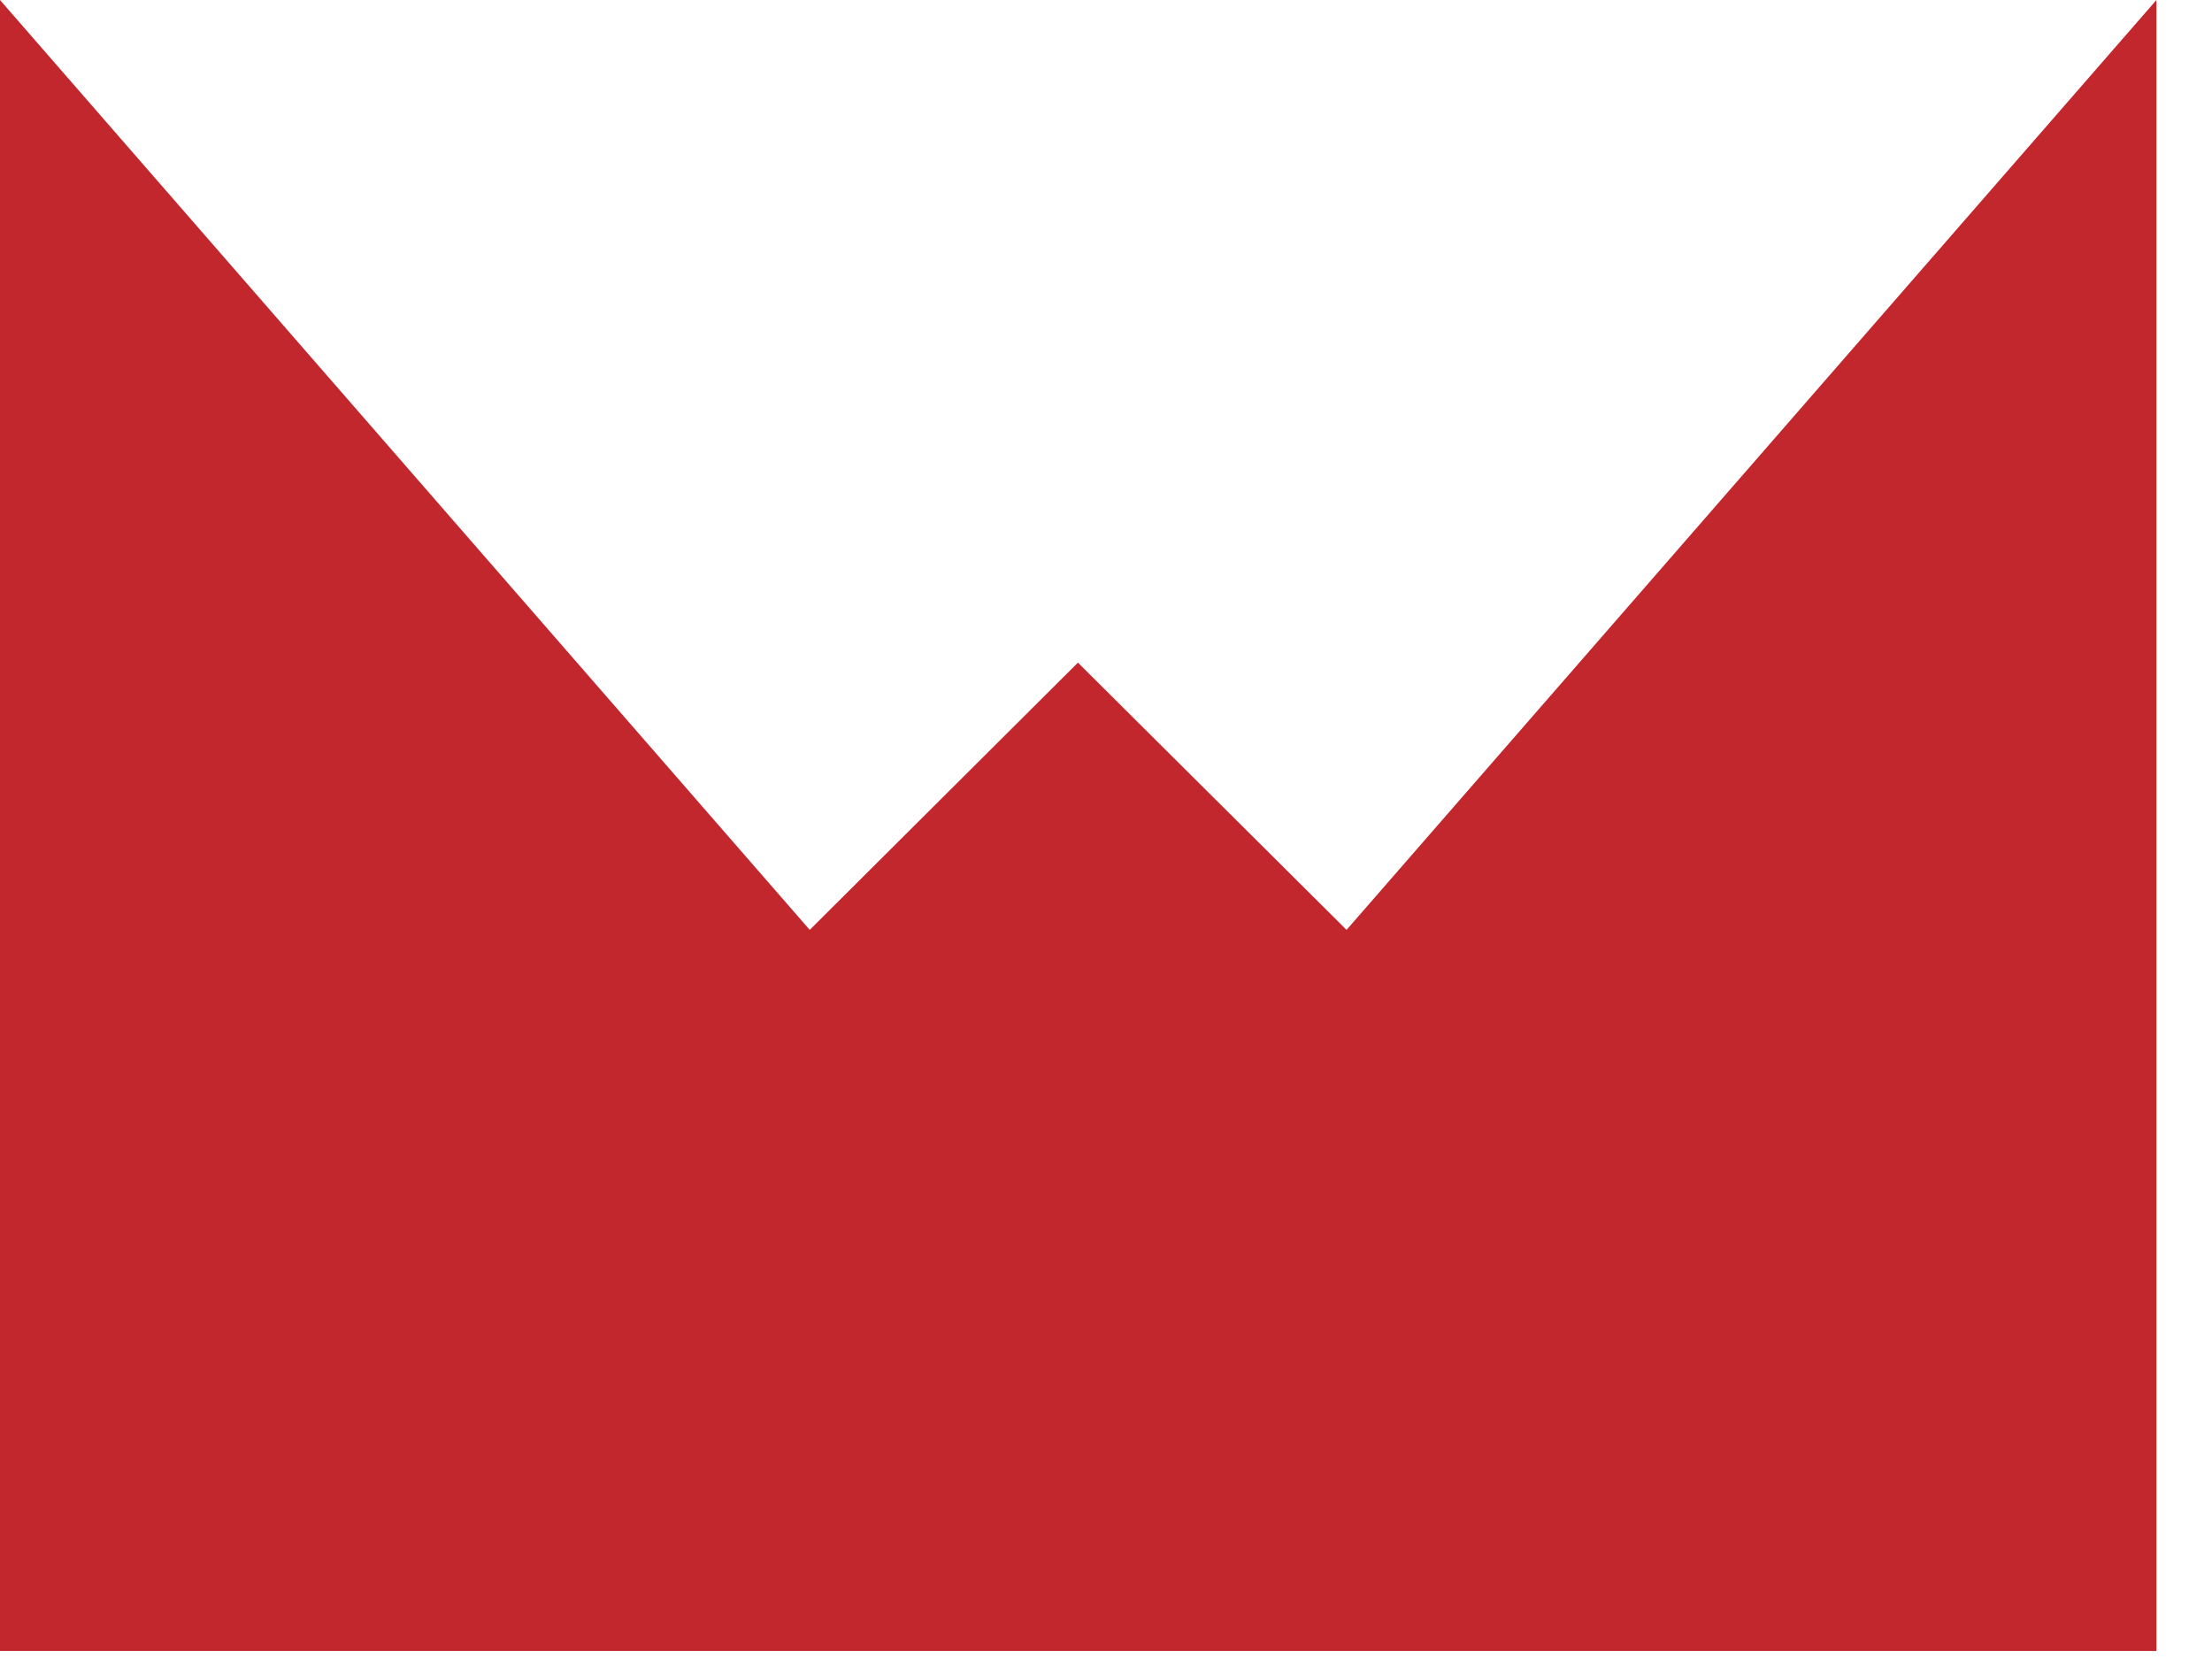 <svg width="16" height="12" viewBox="0 0 16 12" fill="none" xmlns="http://www.w3.org/2000/svg">
<path d="M15.598 0L9.74 6.726L7.797 4.793L5.857 6.726L0 0V11.942H0.612H14.983H15.598V0Z" fill="#C1272D"/>
</svg>
